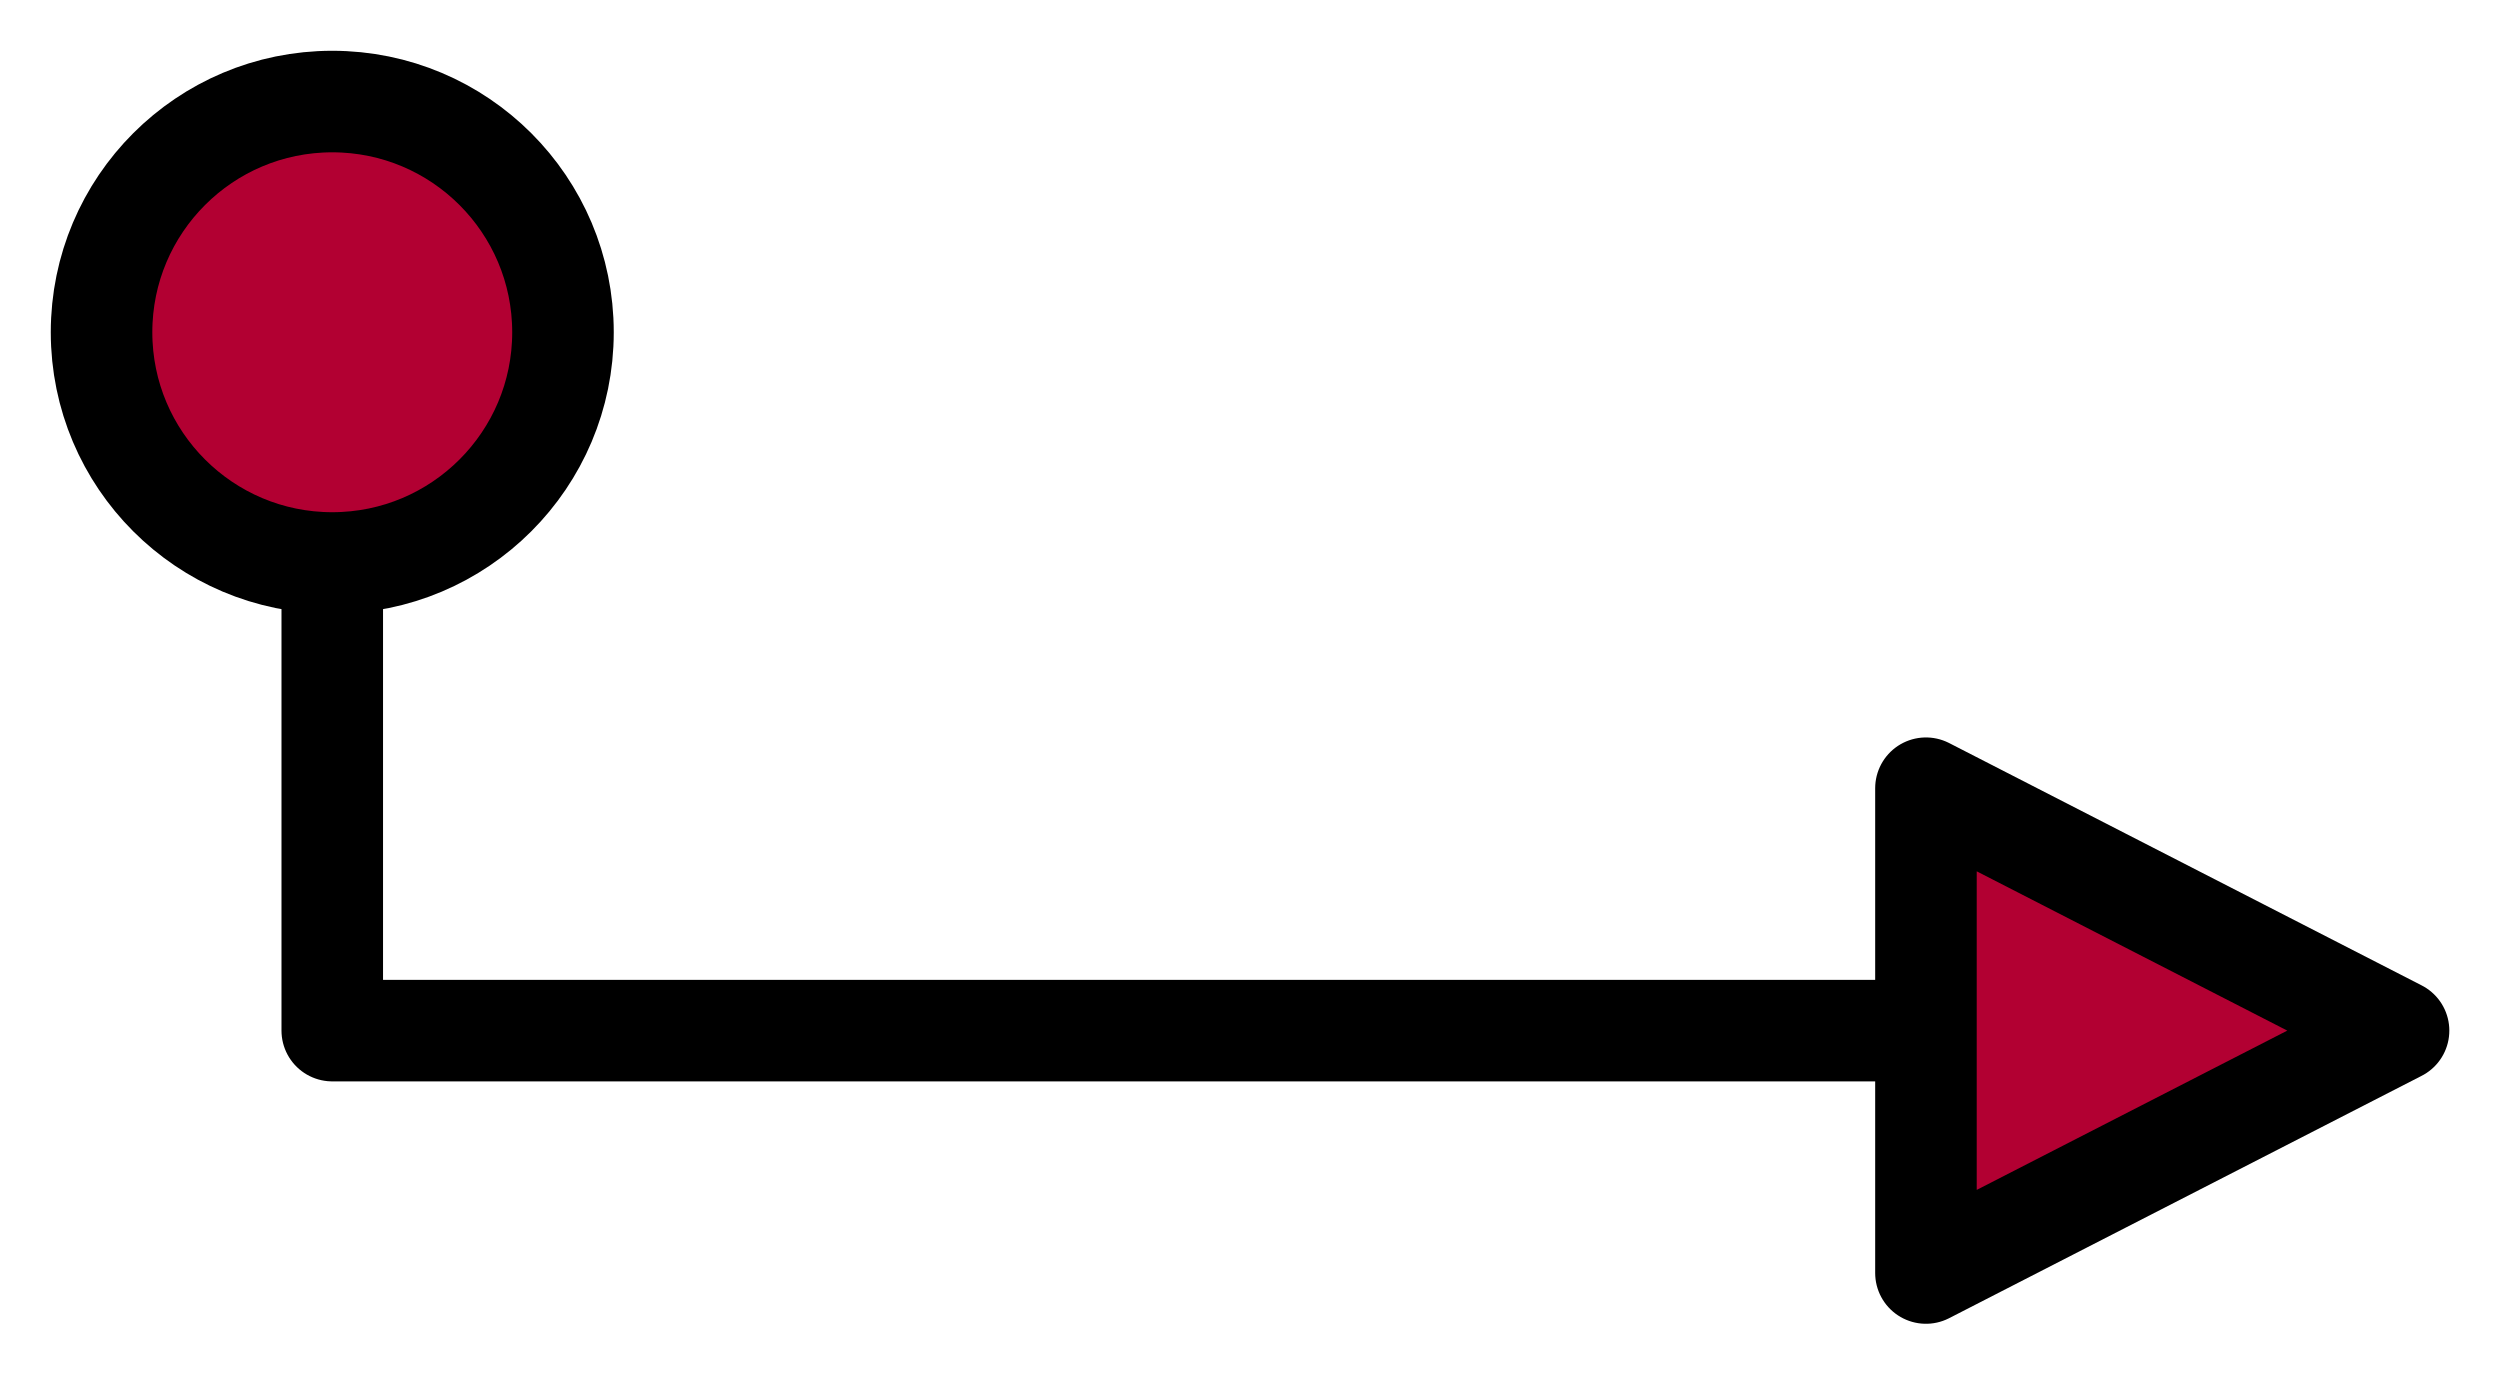 <?xml version="1.0" encoding="UTF-8" standalone="no"?>
<!-- Created with Inkscape (http://www.inkscape.org/) -->

<svg
   width="24.619mm"
   height="13.536mm"
   viewBox="0 0 24.619 13.536"
   version="1.1"
   id="svg5"
   inkscape:version="1.1.1 (3bf5ae0d25, 2021-09-20)"
   sodipodi:docname="fleche_trajet.svg"
   xmlns:inkscape="http://www.inkscape.org/namespaces/inkscape"
   xmlns:sodipodi="http://sodipodi.sourceforge.net/DTD/sodipodi-0.dtd"
   xmlns="http://www.w3.org/2000/svg"
   xmlns:svg="http://www.w3.org/2000/svg">
  <sodipodi:namedview
     id="namedview7"
     pagecolor="#ffffff"
     bordercolor="#666666"
     borderopacity="1.0"
     inkscape:pageshadow="2"
     inkscape:pageopacity="0.0"
     inkscape:pagecheckerboard="0"
     inkscape:document-units="mm"
     showgrid="false"
     inkscape:snap-center="true"
     inkscape:snap-object-midpoints="true"
     fit-margin-top="0.5"
     fit-margin-left="0.5"
     fit-margin-bottom="0.5"
     fit-margin-right="0.5"
     inkscape:zoom="5.9295174"
     inkscape:cx="43.932749"
     inkscape:cy="25.55014"
     inkscape:window-width="1920"
     inkscape:window-height="1017"
     inkscape:window-x="-8"
     inkscape:window-y="-8"
     inkscape:window-maximized="1"
     inkscape:current-layer="layer1"
     inkscape:snap-global="true" />
  <defs
     id="defs2" />
  <g
     inkscape:label="Calque 1"
     inkscape:groupmode="layer"
     id="layer1"
     transform="translate(-88.105,-72.979)">
    <path
       style="fill:none;stroke:#000000;stroke-width:1;stroke-linecap:round;stroke-linejoin:round;stroke-miterlimit:4;stroke-dasharray:none"
       d="m 91.377,76.251 v 6.877 h 18.02"
       id="path1251-8"
       sodipodi:nodetypes="ccc" />
    <circle
       style="fill:#b20032;fill-opacity:1;stroke:#000000;stroke-width:1;stroke-linecap:round;stroke-linejoin:round;stroke-miterlimit:4;stroke-dasharray:none"
       id="path7684"
       cx="91.377"
       cy="76.251"
       r="2.272" />
    <path
       style="fill:#b20032;fill-opacity:1;stroke:#000000;stroke-width:1;stroke-linecap:round;stroke-linejoin:round"
       d="m 107.071,80.741 v 4.774 l 4.654,-2.387 z"
       id="path1392"
       sodipodi:nodetypes="cccc" />
  </g>
</svg>
